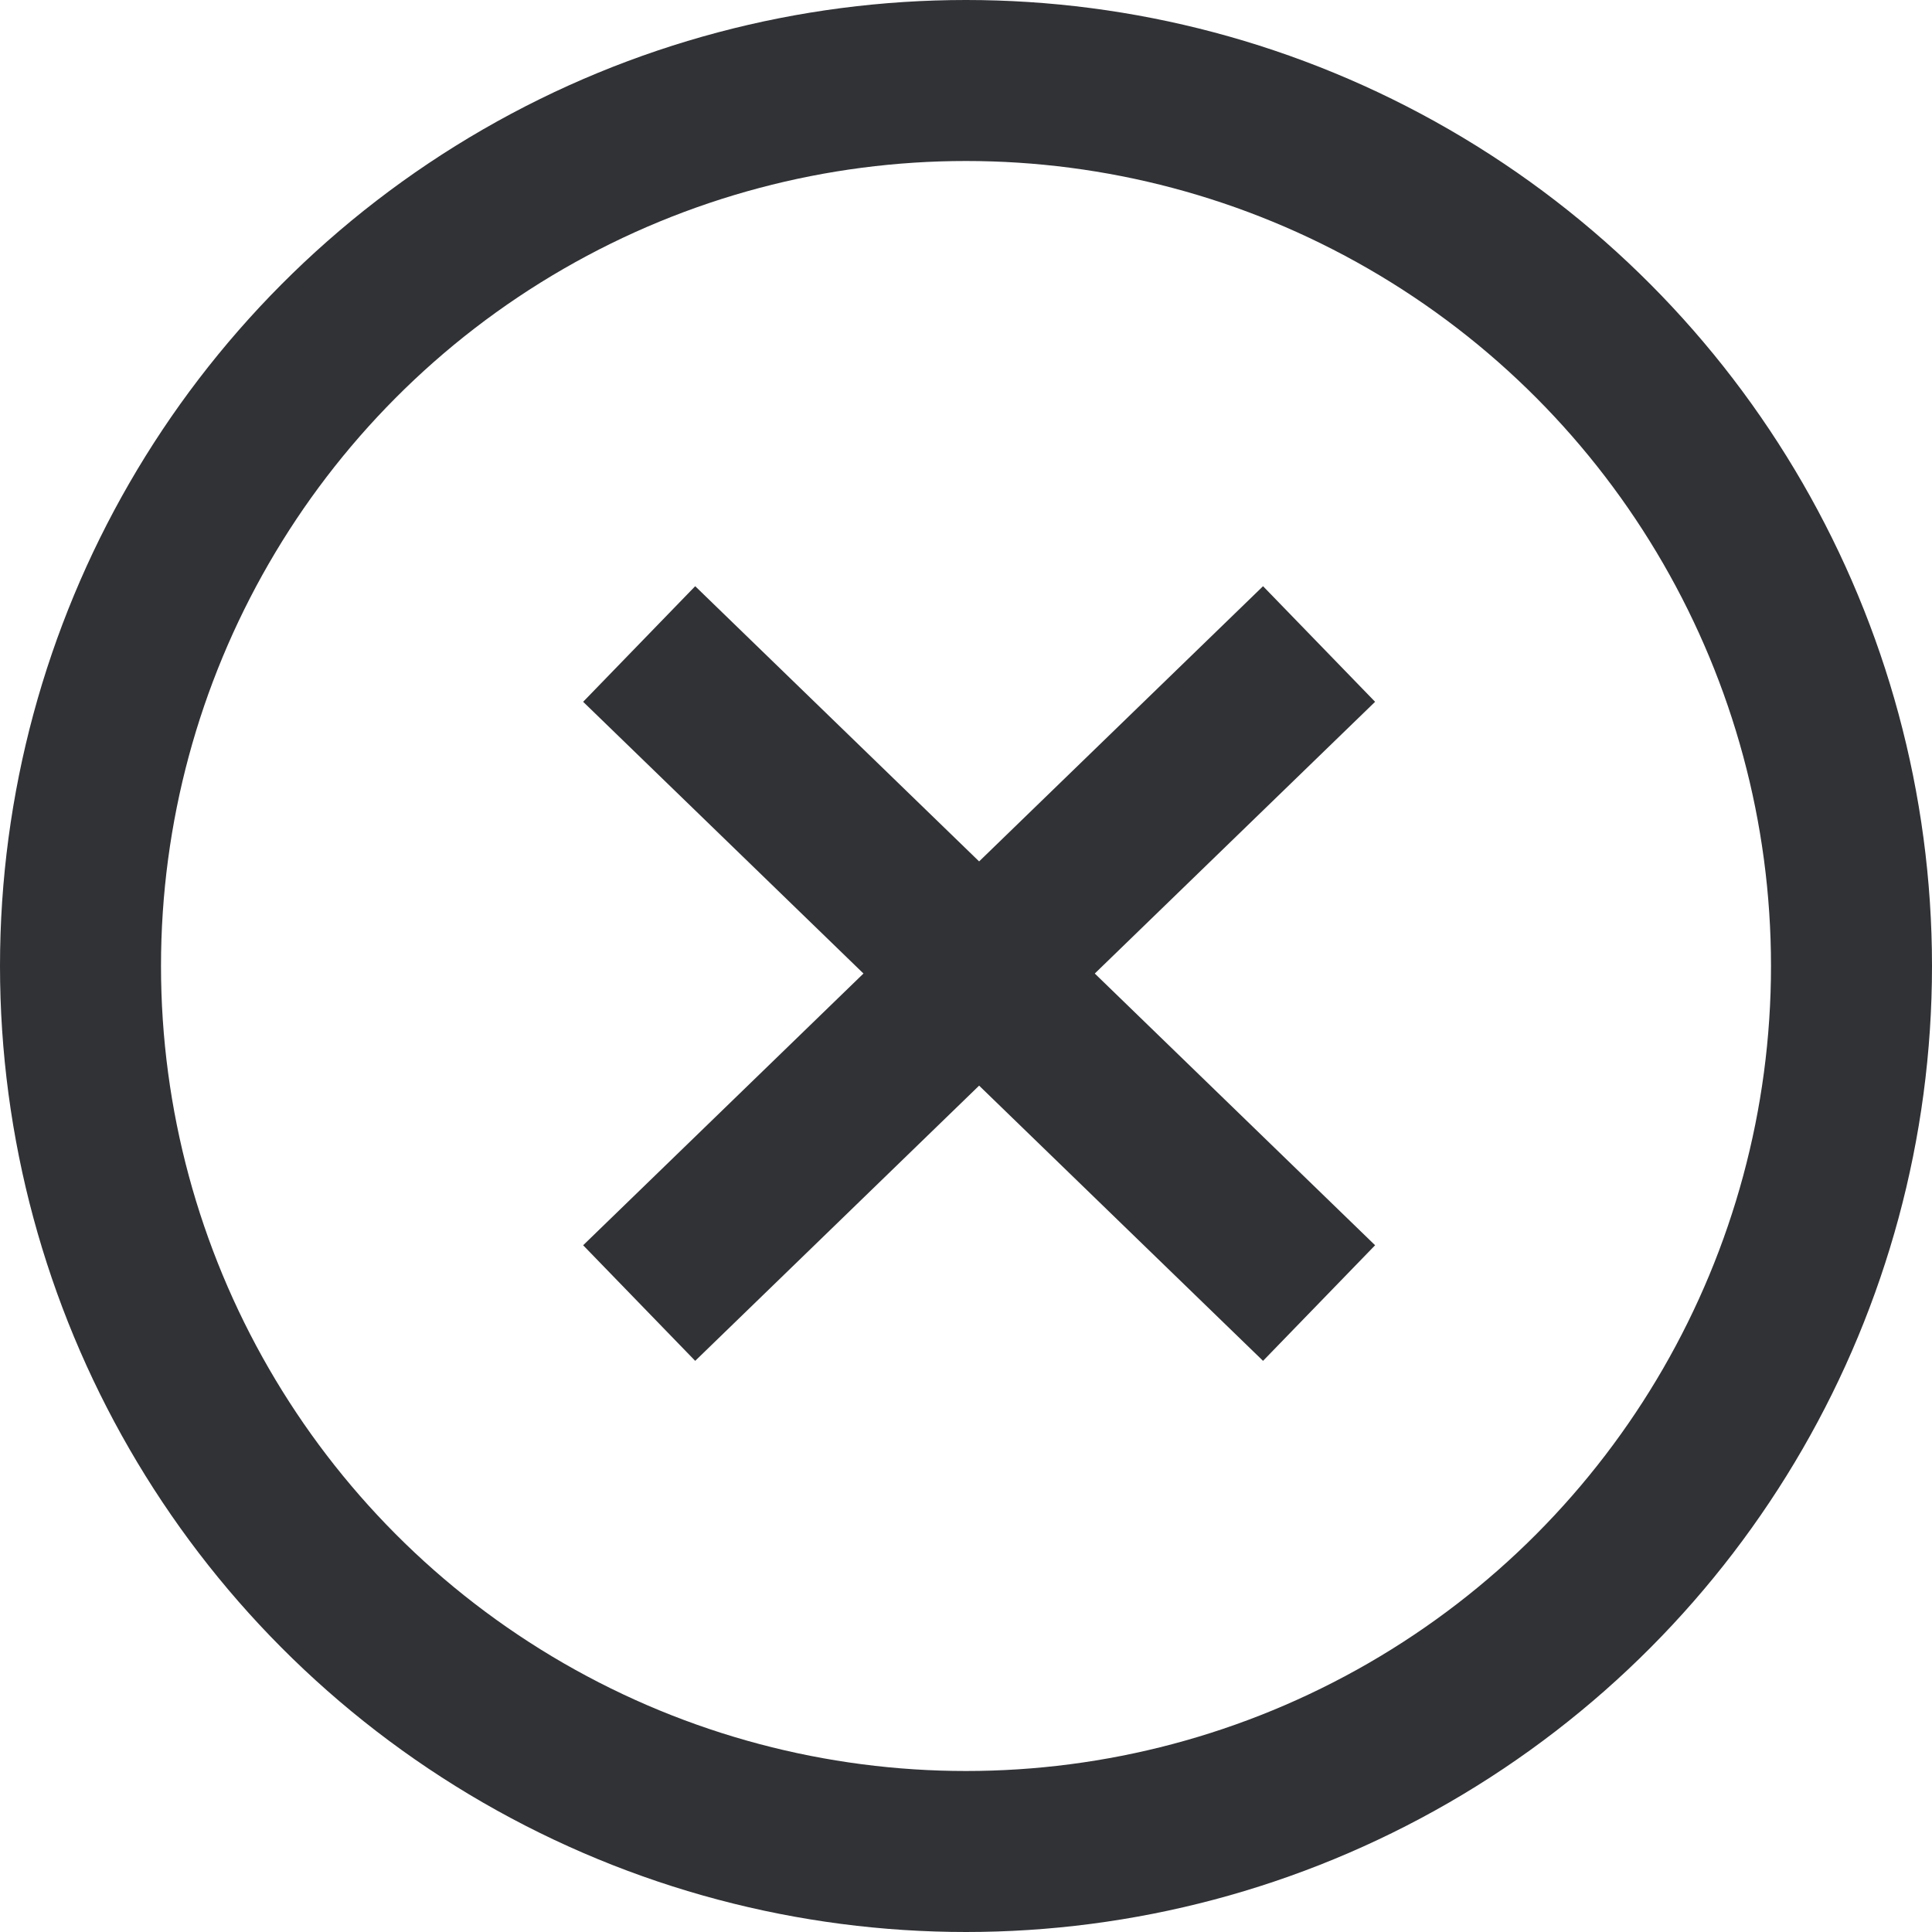 <?xml version="1.0" encoding="UTF-8"?>
<svg width="24px" height="24px" viewBox="0 0 24 24" version="1.1" xmlns="http://www.w3.org/2000/svg" xmlns:xlink="http://www.w3.org/1999/xlink">
    <title>退回</title>
    <g id="红色顶栏" stroke="none" stroke-width="1" fill="none" fill-rule="evenodd">
        <g id="退回">
            <rect id="矩形" x="0" y="0" width="24" height="24"></rect>
            <g id="编组-2" stroke="#313236" stroke-width="2">
                <circle id="椭圆形" cx="12" cy="12" r="11"></circle>
                <line x1="7.94" y1="8" x2="16.386" y2="16.187" id="路径-7"></line>
                <line x1="16.386" y1="8" x2="7.94" y2="16.187" id="路径-10"></line>
            </g>
        </g>
    </g>
</svg>